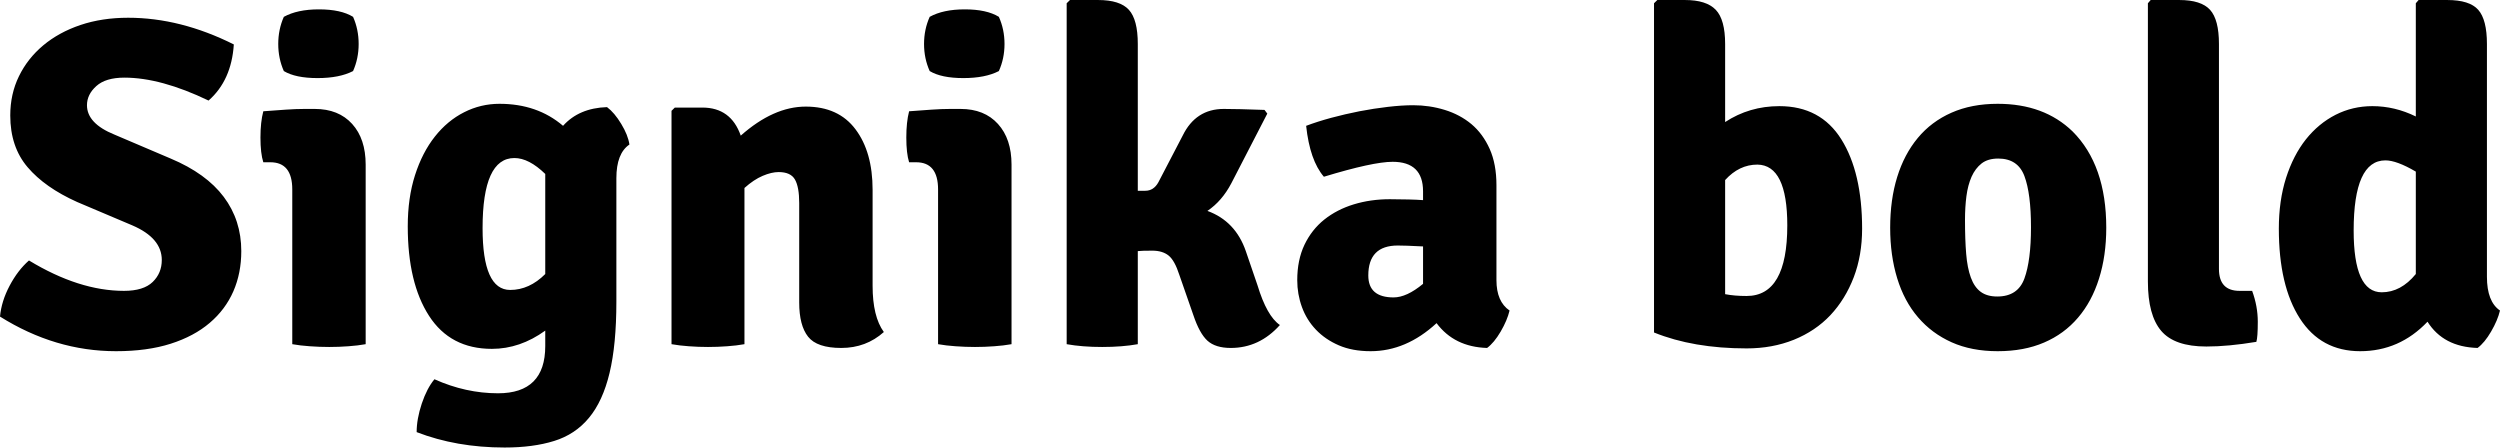 <svg xmlns="http://www.w3.org/2000/svg" viewBox="1.08 47.008 384.912 68.904"><path d="M1.08 95.75L1.08 95.75Q1.30 93.38 2.56 91Q3.82 88.62 5.54 87.11L5.54 87.11Q13.25 91.79 20.16 91.79L20.16 91.79Q23.18 91.79 24.59 90.42Q25.99 89.06 25.99 87.04L25.99 87.04Q25.99 83.66 21.46 81.71L21.46 81.71L12.96 78.11Q7.99 75.88 5.33 72.75Q2.66 69.62 2.66 64.79L2.66 64.79Q2.66 61.48 4.00 58.74Q5.33 56.01 7.74 53.99Q10.15 51.98 13.46 50.86Q16.78 49.74 20.81 49.74L20.81 49.74Q28.87 49.74 37.08 53.85L37.08 53.85Q36.72 59.39 33.19 62.49L33.19 62.49Q25.85 58.96 20.23 58.96L20.23 58.96Q17.35 58.96 15.91 60.26Q14.47 61.55 14.47 63.21L14.47 63.21Q14.47 66.02 18.72 67.74L18.72 67.74L27.36 71.42Q32.83 73.72 35.53 77.32Q38.23 80.92 38.23 85.67L38.23 85.67Q38.23 89.06 37.01 91.86Q35.78 94.67 33.37 96.72Q30.96 98.78 27.36 99.93Q23.76 101.08 18.94 101.08L18.94 101.08Q9.58 101.08 1.08 95.75ZM57.38 72.35L57.38 72.35L57.38 100Q56.16 100.22 54.72 100.32Q53.28 100.43 51.77 100.43L51.77 100.43Q50.26 100.43 48.78 100.32Q47.30 100.22 46.08 100L46.08 100L46.08 76.17Q46.08 71.99 42.70 71.99L42.70 71.99L41.62 71.99Q41.18 70.62 41.18 68.18L41.18 68.18Q41.18 65.80 41.62 64.14L41.62 64.14Q43.49 64.00 45.07 63.89Q46.66 63.78 47.95 63.78L47.95 63.78L49.54 63.78Q53.21 63.78 55.30 66.09Q57.38 68.39 57.38 72.35ZM44.78 49.60L44.78 49.60Q46.87 48.45 50.18 48.45L50.18 48.45Q53.57 48.45 55.44 49.60L55.44 49.60Q56.30 51.54 56.30 53.78L56.30 53.78Q56.30 56.01 55.44 57.95L55.44 57.95Q53.35 59.03 49.97 59.03L49.97 59.03Q46.58 59.03 44.78 57.95L44.78 57.95Q43.92 56.01 43.92 53.78L43.92 53.78Q43.92 51.54 44.78 49.60ZM87.77 66.38L87.77 66.38Q90.22 63.64 94.54 63.50L94.54 63.50Q95.69 64.36 96.73 66.09Q97.78 67.82 97.99 69.26L97.99 69.26Q95.98 70.62 95.98 74.44L95.98 74.44L95.98 93.45Q95.98 100.07 94.93 104.43Q93.89 108.78 91.76 111.34Q89.64 113.90 86.40 114.90Q83.16 115.91 78.77 115.91L78.77 115.91Q71.35 115.91 65.23 113.54L65.23 113.54Q65.23 111.52 66.02 109.14Q66.82 106.77 67.97 105.40L67.97 105.40Q72.79 107.56 77.76 107.56L77.76 107.56Q85.03 107.56 85.03 100.29L85.03 100.29L85.03 97.91Q81.14 100.72 76.82 100.72L76.82 100.72Q70.42 100.72 67.14 95.64Q63.86 90.57 63.86 81.86L63.86 81.86Q63.86 77.46 64.98 73.97Q66.10 70.48 68.04 68.03Q69.98 65.58 72.54 64.29Q75.10 62.99 77.98 62.99L77.98 62.99Q83.81 62.99 87.77 66.38ZM85.03 89.20L85.03 89.20L85.03 73.79Q82.51 71.34 80.28 71.34L80.28 71.34Q75.38 71.34 75.38 82.14L75.38 82.14Q75.38 91.65 79.63 91.65L79.63 91.65Q82.58 91.65 85.03 89.20ZM135.43 76.24L135.43 76.24L135.43 91Q135.43 95.75 137.16 98.13L137.16 98.13Q134.42 100.58 130.61 100.58L130.61 100.58Q126.86 100.58 125.50 98.85Q124.13 97.12 124.13 93.59L124.13 93.59L124.13 78.26Q124.13 75.81 123.48 74.66Q122.83 73.50 120.96 73.50L120.96 73.50Q119.88 73.50 118.51 74.08Q117.14 74.66 115.70 75.95L115.70 75.95L115.70 100Q114.48 100.22 113.04 100.32Q111.60 100.43 110.09 100.43L110.09 100.43Q108.58 100.43 107.14 100.32Q105.70 100.22 104.47 100L104.47 100L104.47 64.07L104.98 63.57L109.22 63.57Q113.62 63.57 115.13 67.89L115.13 67.89Q120.17 63.42 125.14 63.42L125.14 63.42Q130.18 63.42 132.80 66.92Q135.43 70.41 135.43 76.24ZM156.82 72.35L156.82 72.35L156.82 100Q155.59 100.22 154.15 100.32Q152.71 100.43 151.20 100.43L151.20 100.43Q149.69 100.43 148.21 100.32Q146.74 100.22 145.51 100L145.51 100L145.51 76.17Q145.51 71.99 142.13 71.99L142.13 71.99L141.05 71.99Q140.62 70.62 140.62 68.18L140.62 68.18Q140.62 65.80 141.05 64.14L141.05 64.14Q142.92 64.00 144.50 63.89Q146.09 63.78 147.38 63.78L147.38 63.78L148.97 63.78Q152.64 63.78 154.73 66.09Q156.82 68.39 156.82 72.35ZM144.22 49.60L144.22 49.60Q146.30 48.45 149.62 48.45L149.62 48.45Q153.00 48.45 154.87 49.60L154.87 49.60Q155.74 51.54 155.74 53.78L155.74 53.78Q155.74 56.01 154.87 57.95L154.87 57.95Q152.78 59.03 149.40 59.03L149.40 59.03Q146.02 59.03 144.22 57.95L144.22 57.95Q143.35 56.01 143.35 53.78L143.35 53.78Q143.35 51.54 144.22 49.60ZM192.89 85.67L192.89 85.67L194.69 90.93Q196.13 95.68 198.14 97.05L198.14 97.05Q194.98 100.58 190.58 100.58L190.58 100.58Q188.21 100.58 186.98 99.46Q185.76 98.34 184.82 95.54L184.82 95.54L182.66 89.34Q181.94 87.11 181.01 86.36Q180.07 85.60 178.49 85.60Q176.90 85.60 176.26 85.67L176.26 85.67L176.26 100Q173.88 100.43 170.78 100.43Q167.69 100.43 165.31 100L165.31 100L165.31 47.51L165.82 47.01L170.14 47.01Q173.52 47.01 174.89 48.52Q176.26 50.03 176.26 53.78L176.26 53.78L176.26 76.38L177.41 76.38Q178.70 76.38 179.42 75.09L179.42 75.09L183.17 67.89Q185.18 63.78 189.50 63.78L189.50 63.78Q191.59 63.78 195.77 63.93L195.77 63.93L196.20 64.50L190.66 75.23Q189.22 77.97 186.98 79.48L186.98 79.48Q191.30 81.06 192.89 85.67ZM233.50 94.82L233.50 94.82Q233.14 96.33 232.13 98.06Q231.12 99.78 230.04 100.58L230.04 100.58Q225.00 100.43 222.26 96.76L222.26 96.76Q217.58 101.08 212.11 101.08L212.11 101.08Q209.30 101.08 207.22 100.18Q205.13 99.28 203.69 97.77Q202.25 96.26 201.53 94.28Q200.81 92.30 200.81 90.14L200.81 90.14Q200.81 87.04 201.92 84.70Q203.04 82.36 204.98 80.81Q206.93 79.26 209.52 78.47Q212.11 77.68 215.06 77.68L215.06 77.68Q216.72 77.68 217.98 77.72Q219.24 77.75 220.18 77.82L220.18 77.82L220.18 76.46Q220.18 71.92 215.50 71.92L215.50 71.92Q212.47 71.92 204.91 74.22L204.91 74.22Q202.75 71.70 202.18 66.38L202.18 66.38Q203.90 65.73 206.03 65.15Q208.15 64.58 210.38 64.14Q212.62 63.71 214.78 63.46Q216.94 63.21 218.66 63.21L218.66 63.21Q221.18 63.21 223.52 63.93Q225.86 64.65 227.63 66.12Q229.39 67.60 230.44 69.94Q231.48 72.28 231.48 75.52L231.48 75.52L231.48 90.14Q231.48 93.45 233.50 94.82ZM211.75 89.42L211.75 89.42Q211.75 92.80 215.64 92.80L215.64 92.80Q217.66 92.80 220.18 90.71L220.18 90.71L220.18 84.95Q218.74 84.88 217.76 84.84Q216.79 84.81 216.29 84.81L216.29 84.81Q211.75 84.81 211.75 89.42ZM255.74 98.20L255.74 98.20L255.74 47.51L256.25 47.01L260.50 47.01Q263.81 47.01 265.25 48.52Q266.69 50.03 266.69 53.78L266.69 53.78L266.69 65.80Q270.43 63.35 275.04 63.35L275.04 63.35Q281.38 63.35 284.58 68.46Q287.78 73.58 287.78 82.22L287.78 82.22Q287.78 86.32 286.49 89.70Q285.19 93.09 282.89 95.54Q280.58 97.98 277.27 99.32Q273.96 100.65 270.00 100.65L270.00 100.65Q261.79 100.65 255.74 98.20ZM271.66 72.35L271.66 72.35Q268.85 72.35 266.69 74.73L266.69 74.73L266.69 92.30Q267.41 92.44 268.24 92.51Q269.06 92.58 270.00 92.58L270.00 92.58Q276.26 92.58 276.26 81.71L276.26 81.71Q276.26 72.42 271.66 72.35ZM320.18 67.24L320.18 67.24Q325.37 72.42 325.37 82.07L325.37 82.07Q325.37 86.39 324.25 89.92Q323.14 93.45 321.01 95.93Q318.89 98.42 315.79 99.75Q312.70 101.08 308.66 101.08L308.66 101.08Q304.63 101.08 301.57 99.71Q298.51 98.34 296.39 95.86Q294.26 93.38 293.18 89.85Q292.10 86.32 292.10 82.07L292.10 82.07Q292.10 77.75 293.18 74.26Q294.26 70.77 296.35 68.25Q298.44 65.73 301.54 64.36Q304.63 62.99 308.66 62.99L308.66 62.99Q315.79 62.99 320.18 67.24ZM308.74 71.42L308.74 71.42Q307.15 71.42 306.18 72.17Q305.21 72.93 304.63 74.22Q304.06 75.52 303.84 77.21Q303.62 78.90 303.62 80.85L303.62 80.85Q303.62 83.87 303.80 86.07Q303.98 88.26 304.52 89.74Q305.06 91.22 306.04 91.94Q307.01 92.66 308.59 92.66L308.59 92.66Q311.76 92.66 312.77 89.88Q313.78 87.11 313.78 82L313.78 82Q313.78 76.82 312.77 74.12Q311.76 71.42 308.74 71.42ZM345.89 91.79L345.89 91.79L347.83 91.79Q348.70 94.17 348.70 96.54Q348.70 98.92 348.48 99.64L348.48 99.64Q344.16 100.36 340.78 100.36L340.78 100.36Q335.88 100.36 333.83 97.95Q331.78 95.54 331.78 90.35L331.78 90.35L331.78 47.51L332.21 47.01L336.60 47.01Q339.98 47.01 341.35 48.52Q342.72 50.03 342.72 53.78L342.72 53.78L342.72 88.41Q342.72 91.79 345.89 91.79ZM366.34 63.35L366.34 63.35Q369.79 63.35 373.03 64.94L373.03 64.94L373.03 47.51L373.46 47.01L377.86 47.01Q381.31 47.01 382.64 48.52Q383.98 50.03 383.98 53.78L383.98 53.78L383.98 89.63Q383.98 93.45 385.99 94.82L385.99 94.82Q385.63 96.33 384.62 98.06Q383.62 99.78 382.54 100.58L382.54 100.58Q377.28 100.43 374.83 96.54L374.83 96.54Q370.51 101.08 364.46 101.08L364.46 101.08Q358.42 101.08 355.18 96.04Q351.94 91 351.94 82.22L351.94 82.22Q351.94 77.90 353.05 74.40Q354.17 70.91 356.11 68.46Q358.06 66.02 360.68 64.68Q363.31 63.35 366.34 63.35ZM367.78 92.01L367.78 92.01Q370.73 92.01 373.03 89.20L373.03 89.20L373.03 73.43Q370.08 71.70 368.35 71.70L368.35 71.70Q363.46 71.70 363.46 82.50L363.46 82.50Q363.46 92.01 367.78 92.01Z"/></svg>
